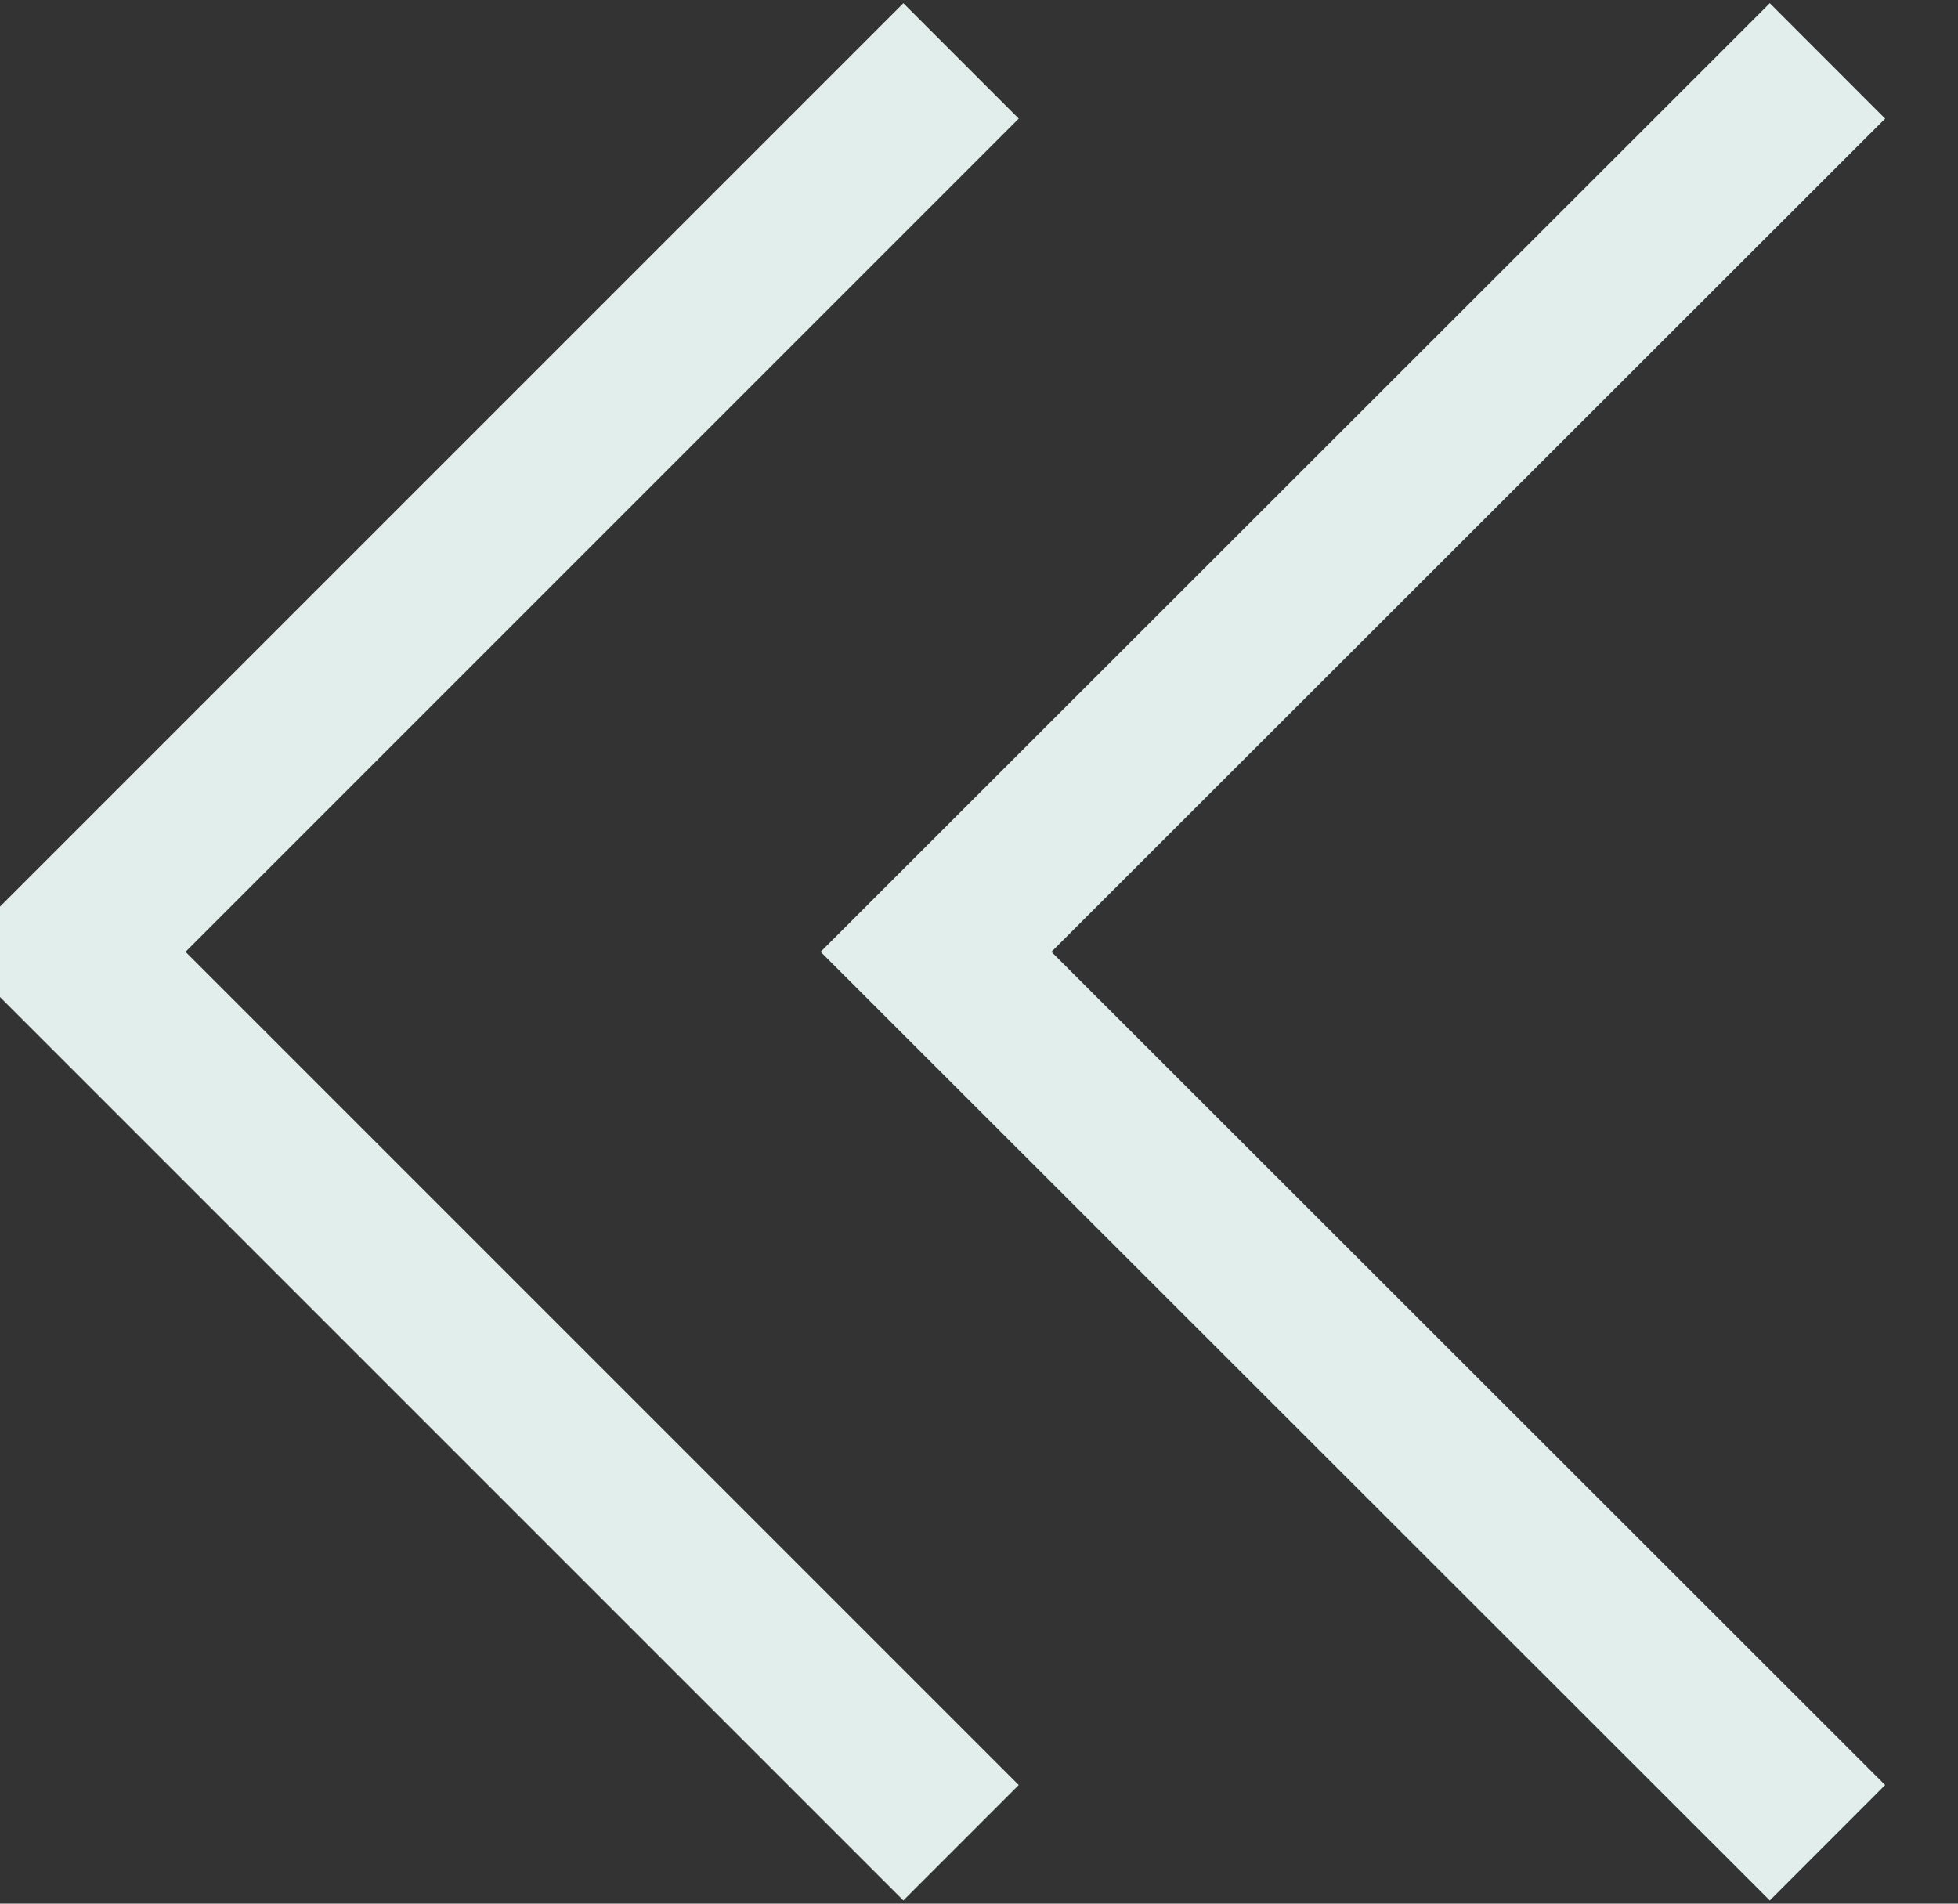 <svg id="Layer_1" data-name="Layer 1" xmlns="http://www.w3.org/2000/svg" viewBox="0 0 36 35"><rect x="0" y="0" width="36" height="35" fill="#333333" stroke="none"/><defs><style>.cls-1{fill:none;stroke:#e1eeec;stroke-width:3px;}</style></defs><path class="cls-1" d="M17.67,1.12,1.29,17.5,17.67,33.88"/><path class="cls-1" d="M33.6,1.12,17.21,17.5,33.6,33.88"/></svg>